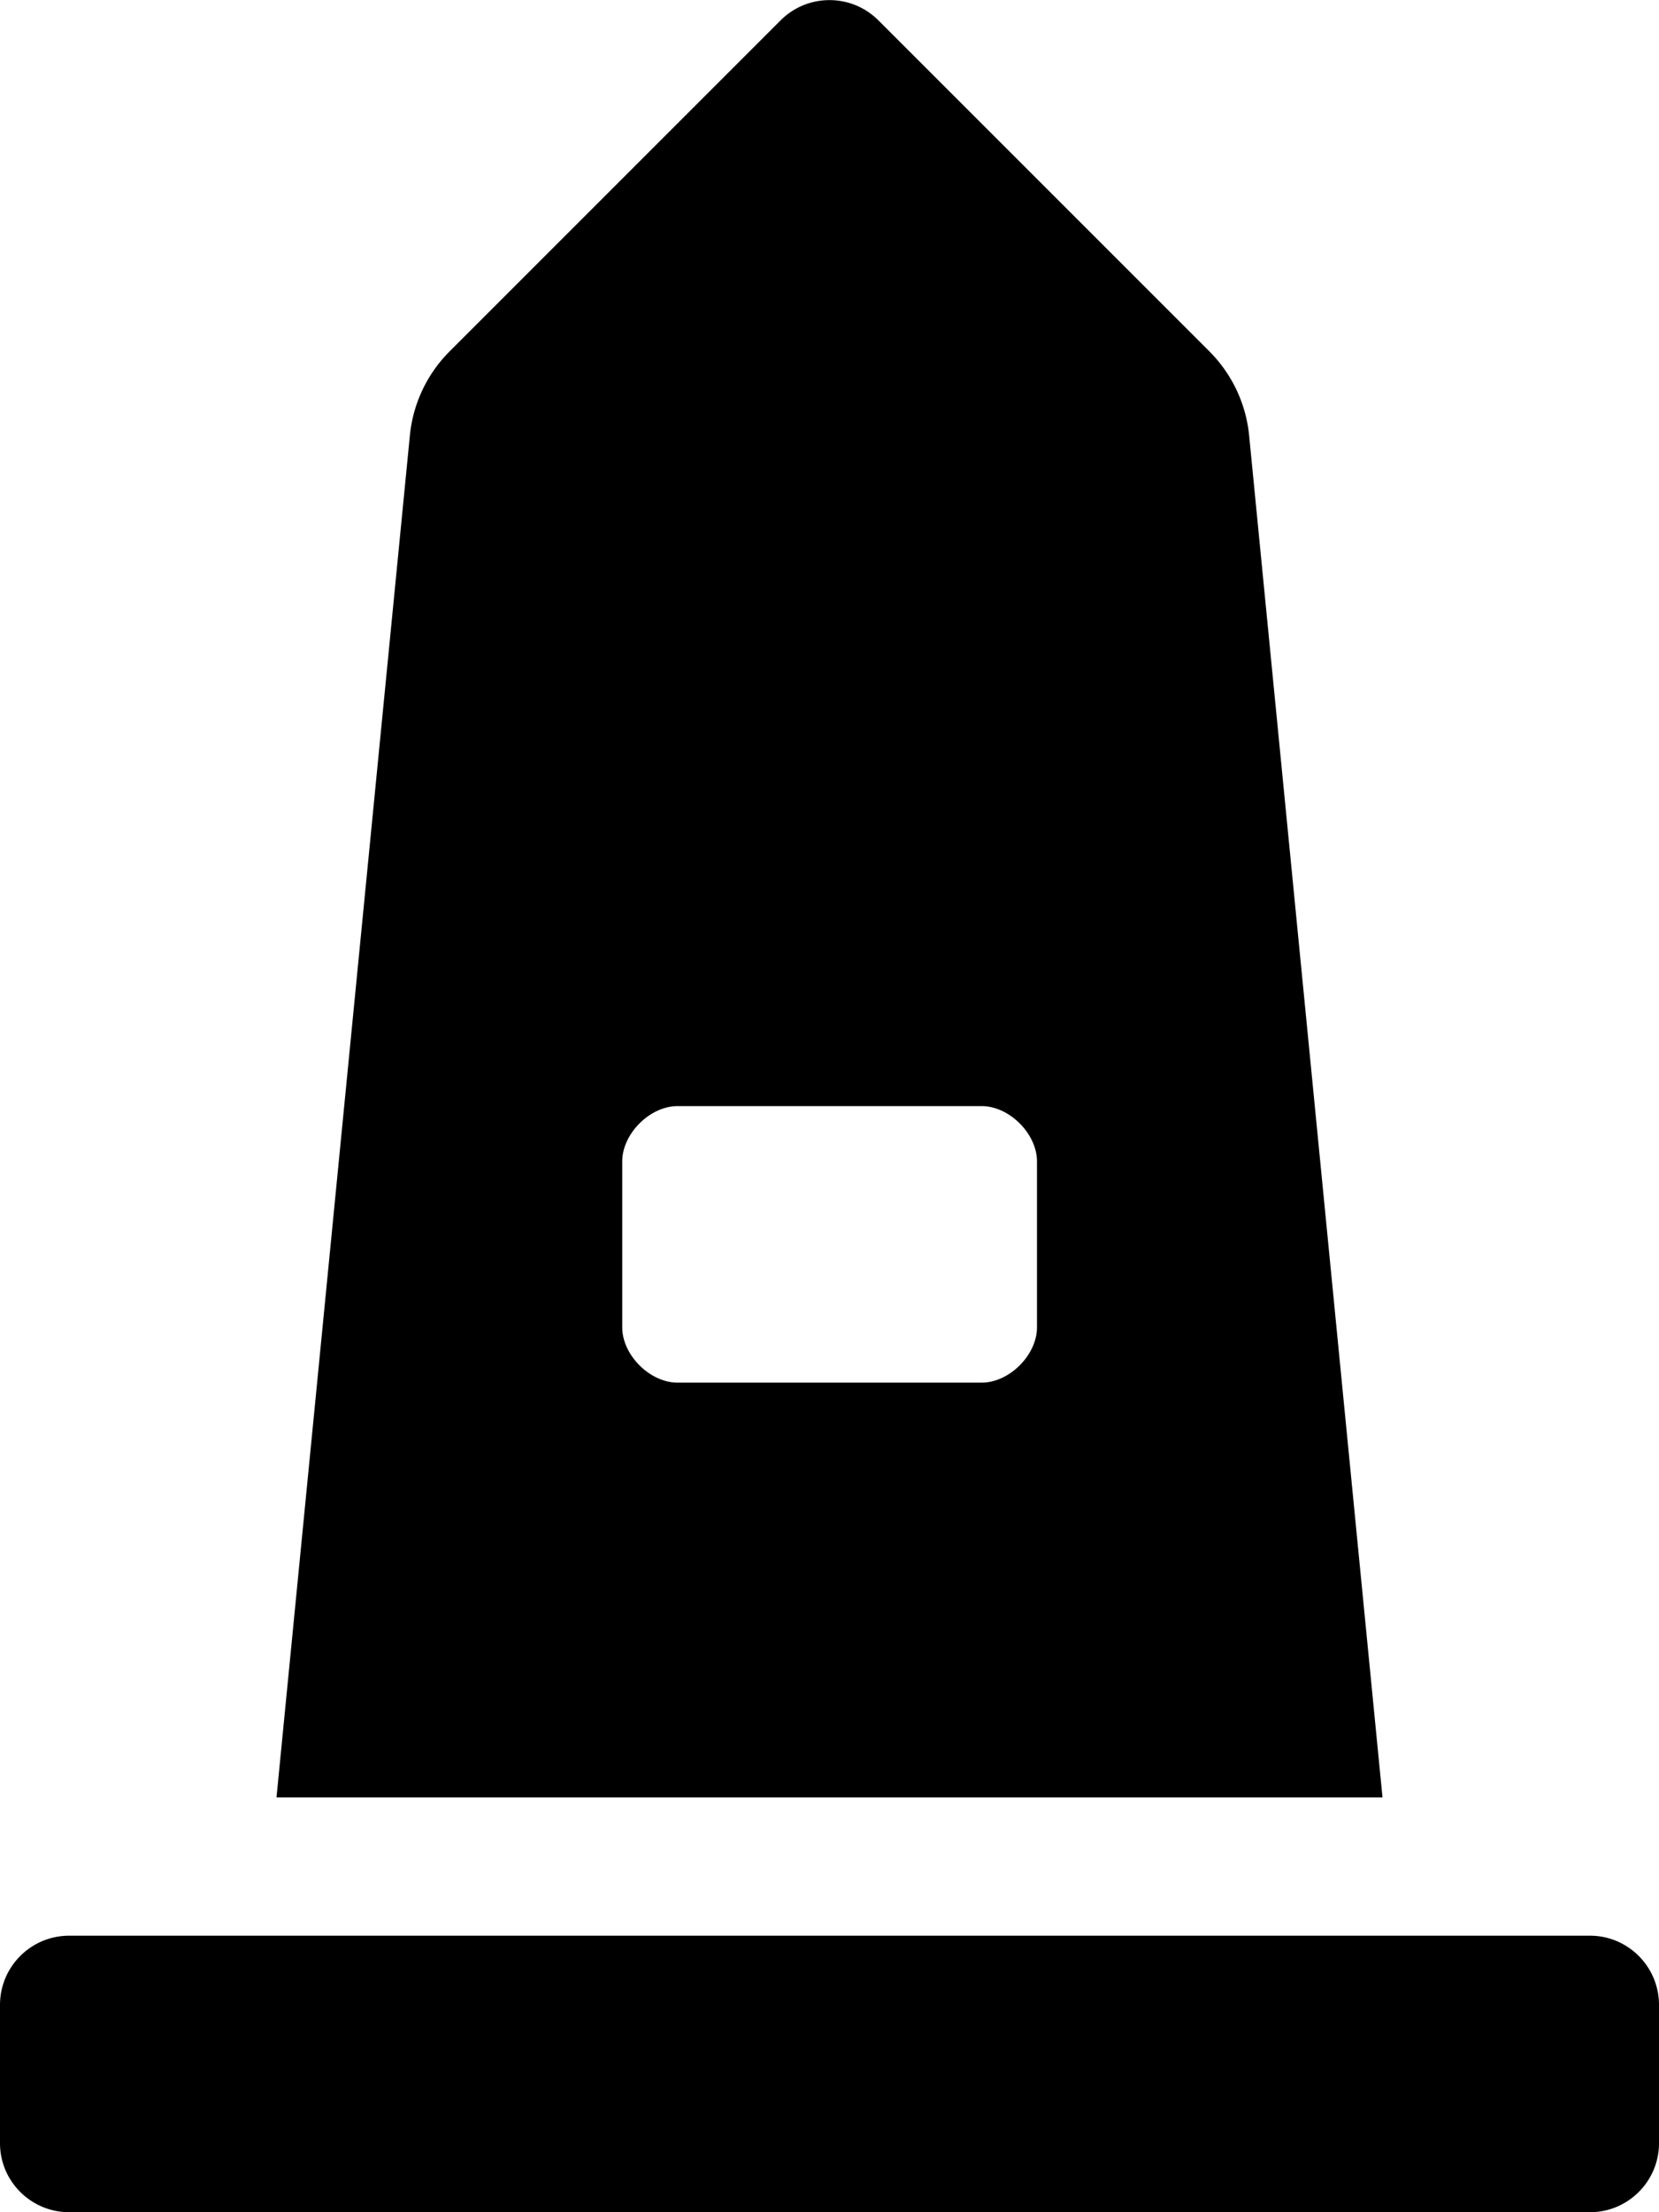 <svg height="1000" width="750" xmlns="http://www.w3.org/2000/svg"><path d="M718.8 875H31.3C14 875 0 889 0 906.3v62.5C0 986 14 1000 31.3 1000h687.5c17.2 0 31.2 -14 31.2 -31.2v-62.5C750 889 736 875 718.8 875zM564.7 196.8a62.4 -62.4 0 0 1 -18 -38L397.1 9.2C384.9 -3 365.1 -3 352.9 9.2L203.3 158.8a62.4 -62.4 0 0 1 -18 38L125 812.5h500L564.7 196.8zM468.8 600c0 12.5 -12.5 25 -25 25H306.3c-12.5 0 -25 -12.5 -25 -25v-75c0 -12.5 12.5 -25 25 -25h137.5c12.5 0 25 12.5 25 25v75z"/></svg>